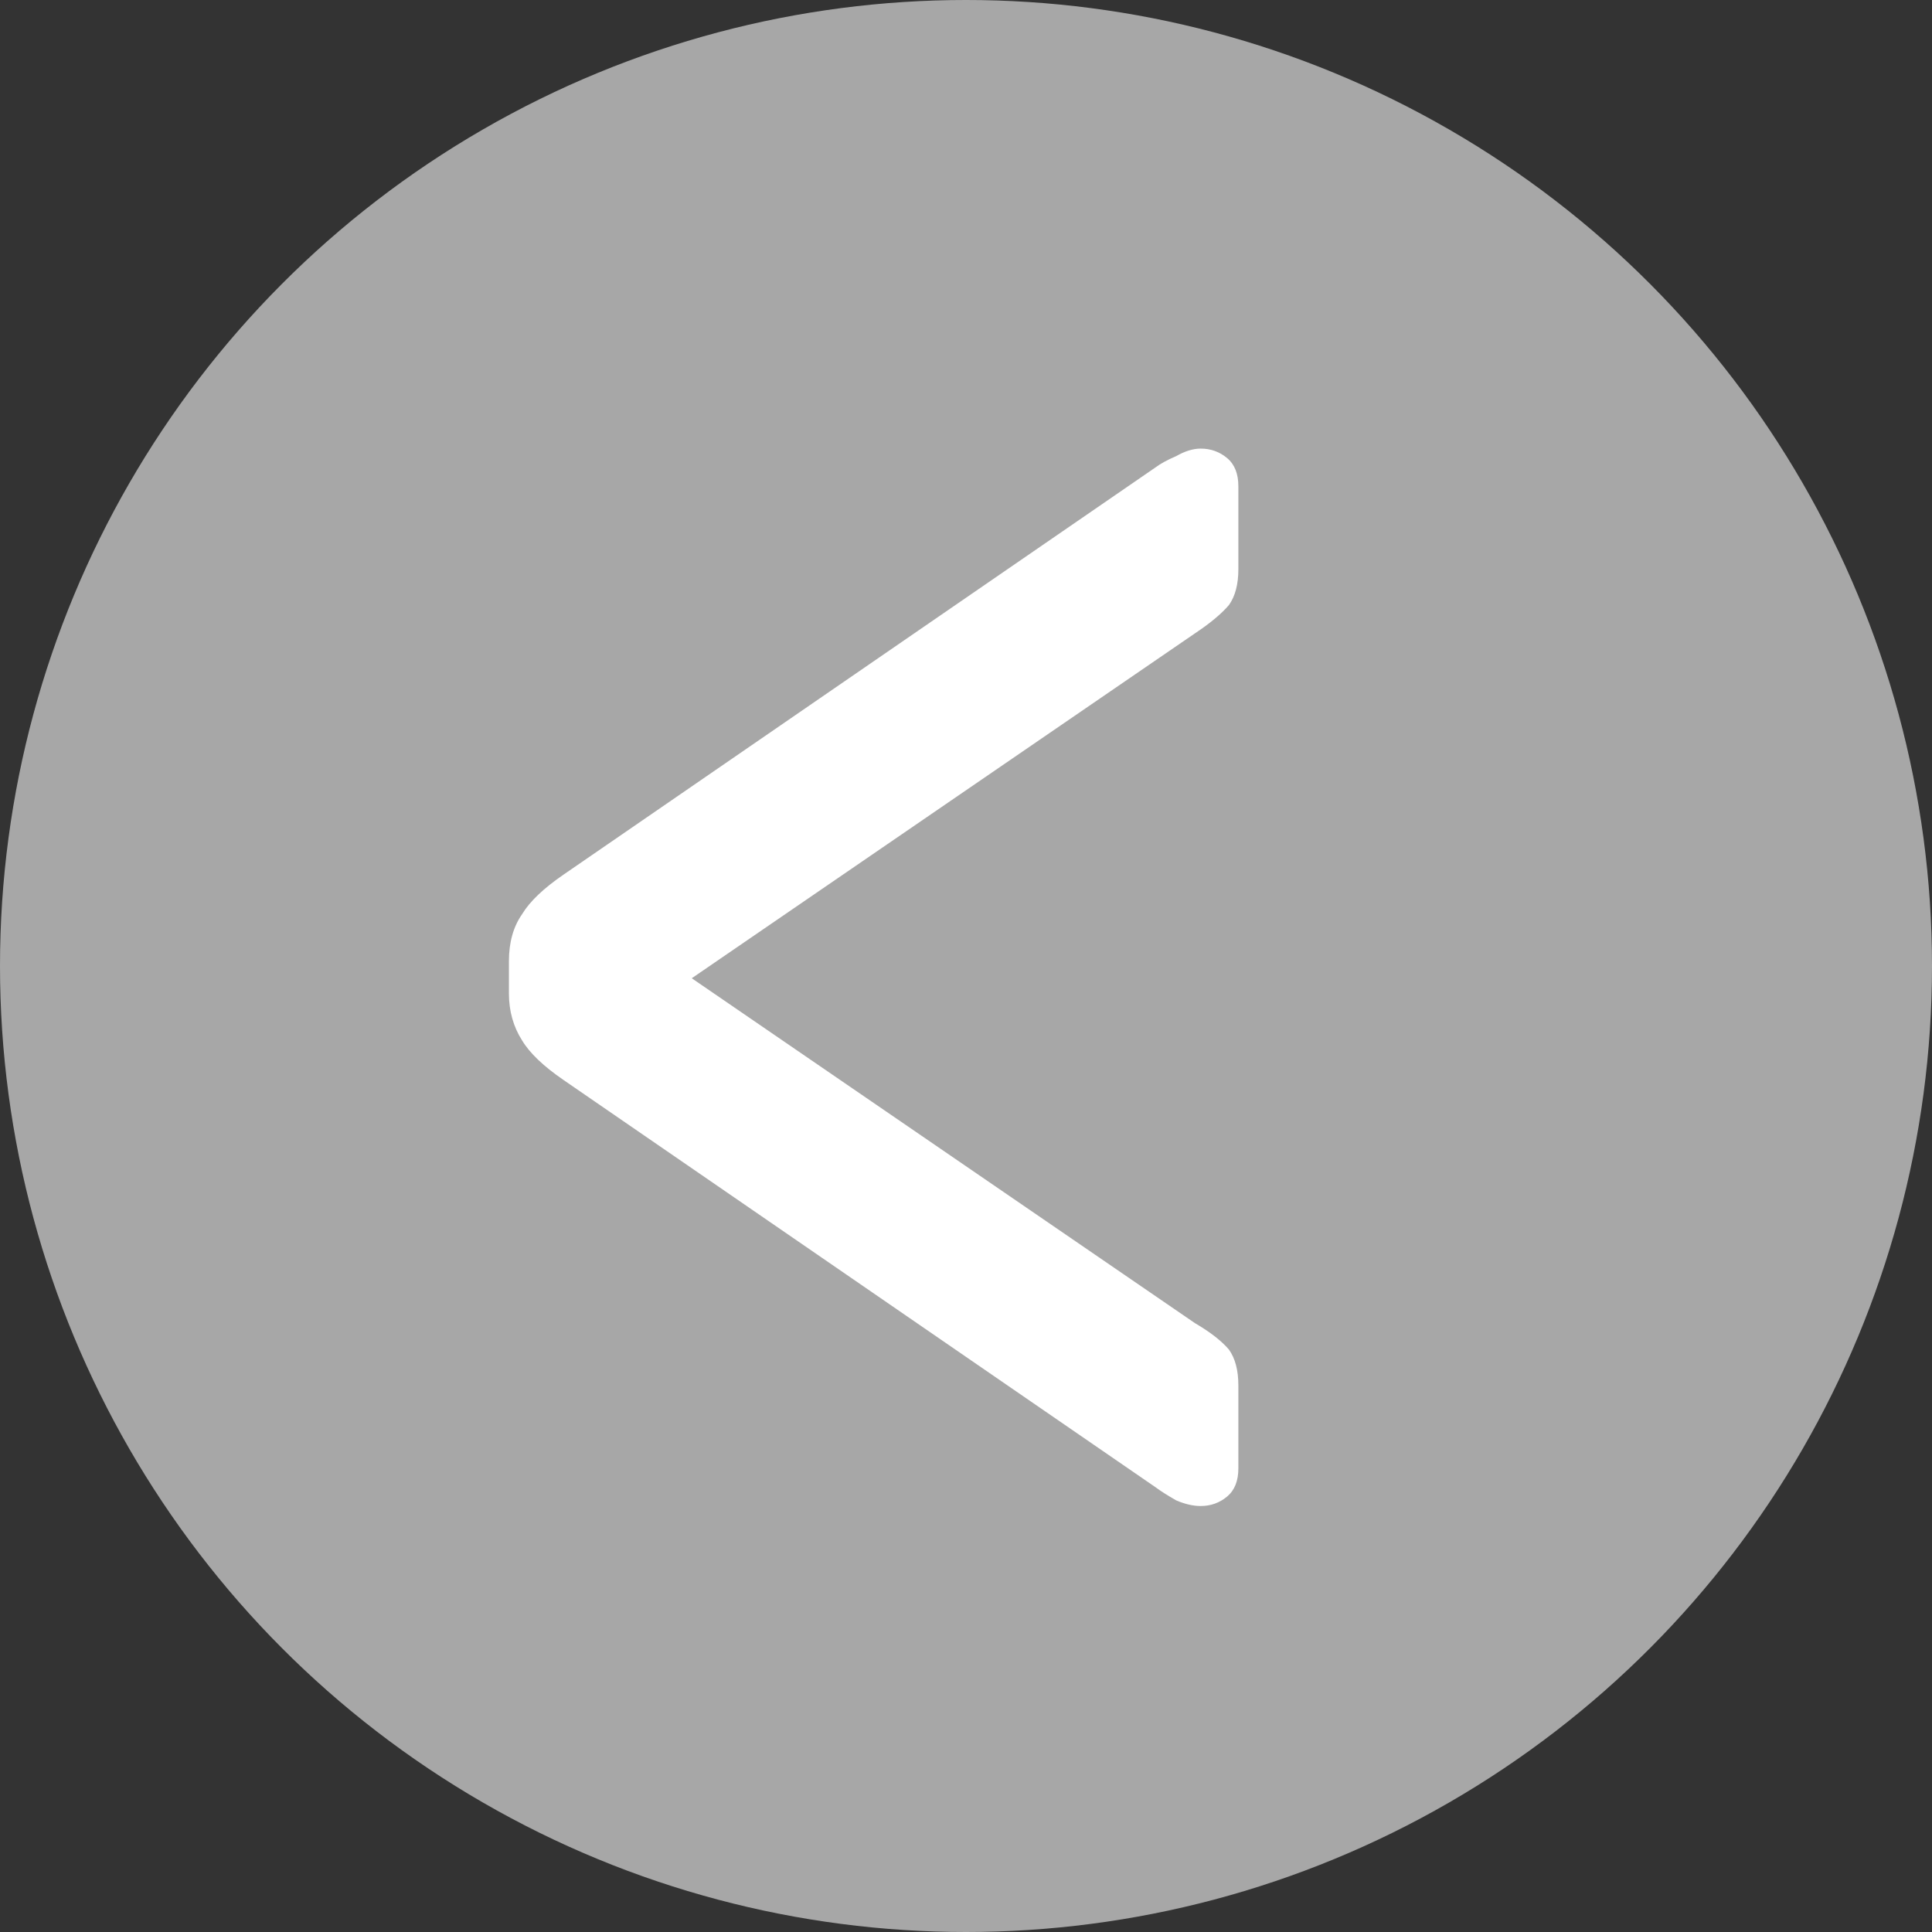 <svg width="41" height="41" viewBox="0 0 41 41" fill="none" xmlns="http://www.w3.org/2000/svg">
<rect x="0" y="0" width="41" height="41" fill="#333333" stroke="none"/>
<circle r="20.5" transform="matrix(-1 0 0 1 20.5 20.5)" fill="#D9D9D9" fill-opacity="0.7"/>
<path d="M25.48 31.96C25.693 31.96 25.88 31.893 26.04 31.76C26.2 31.627 26.28 31.427 26.28 31.16V29.4C26.28 29.08 26.213 28.827 26.08 28.64C25.92 28.453 25.68 28.267 25.36 28.08L14.68 20.76L25.36 13.44C25.68 13.227 25.92 13.027 26.08 12.84C26.213 12.653 26.28 12.4 26.28 12.08V10.32C26.28 10.053 26.2 9.853 26.04 9.72C25.88 9.587 25.693 9.52 25.48 9.52C25.32 9.52 25.147 9.573 24.96 9.68C24.773 9.76 24.627 9.84 24.52 9.92L11.96 18.56C11.533 18.853 11.24 19.133 11.08 19.4C10.893 19.667 10.8 20 10.8 20.4V21.08C10.8 21.453 10.893 21.787 11.08 22.08C11.24 22.347 11.533 22.627 11.96 22.92L24.52 31.56C24.627 31.64 24.773 31.733 24.96 31.84C25.147 31.92 25.32 31.96 25.48 31.96Z" fill="white"/>
</svg>

